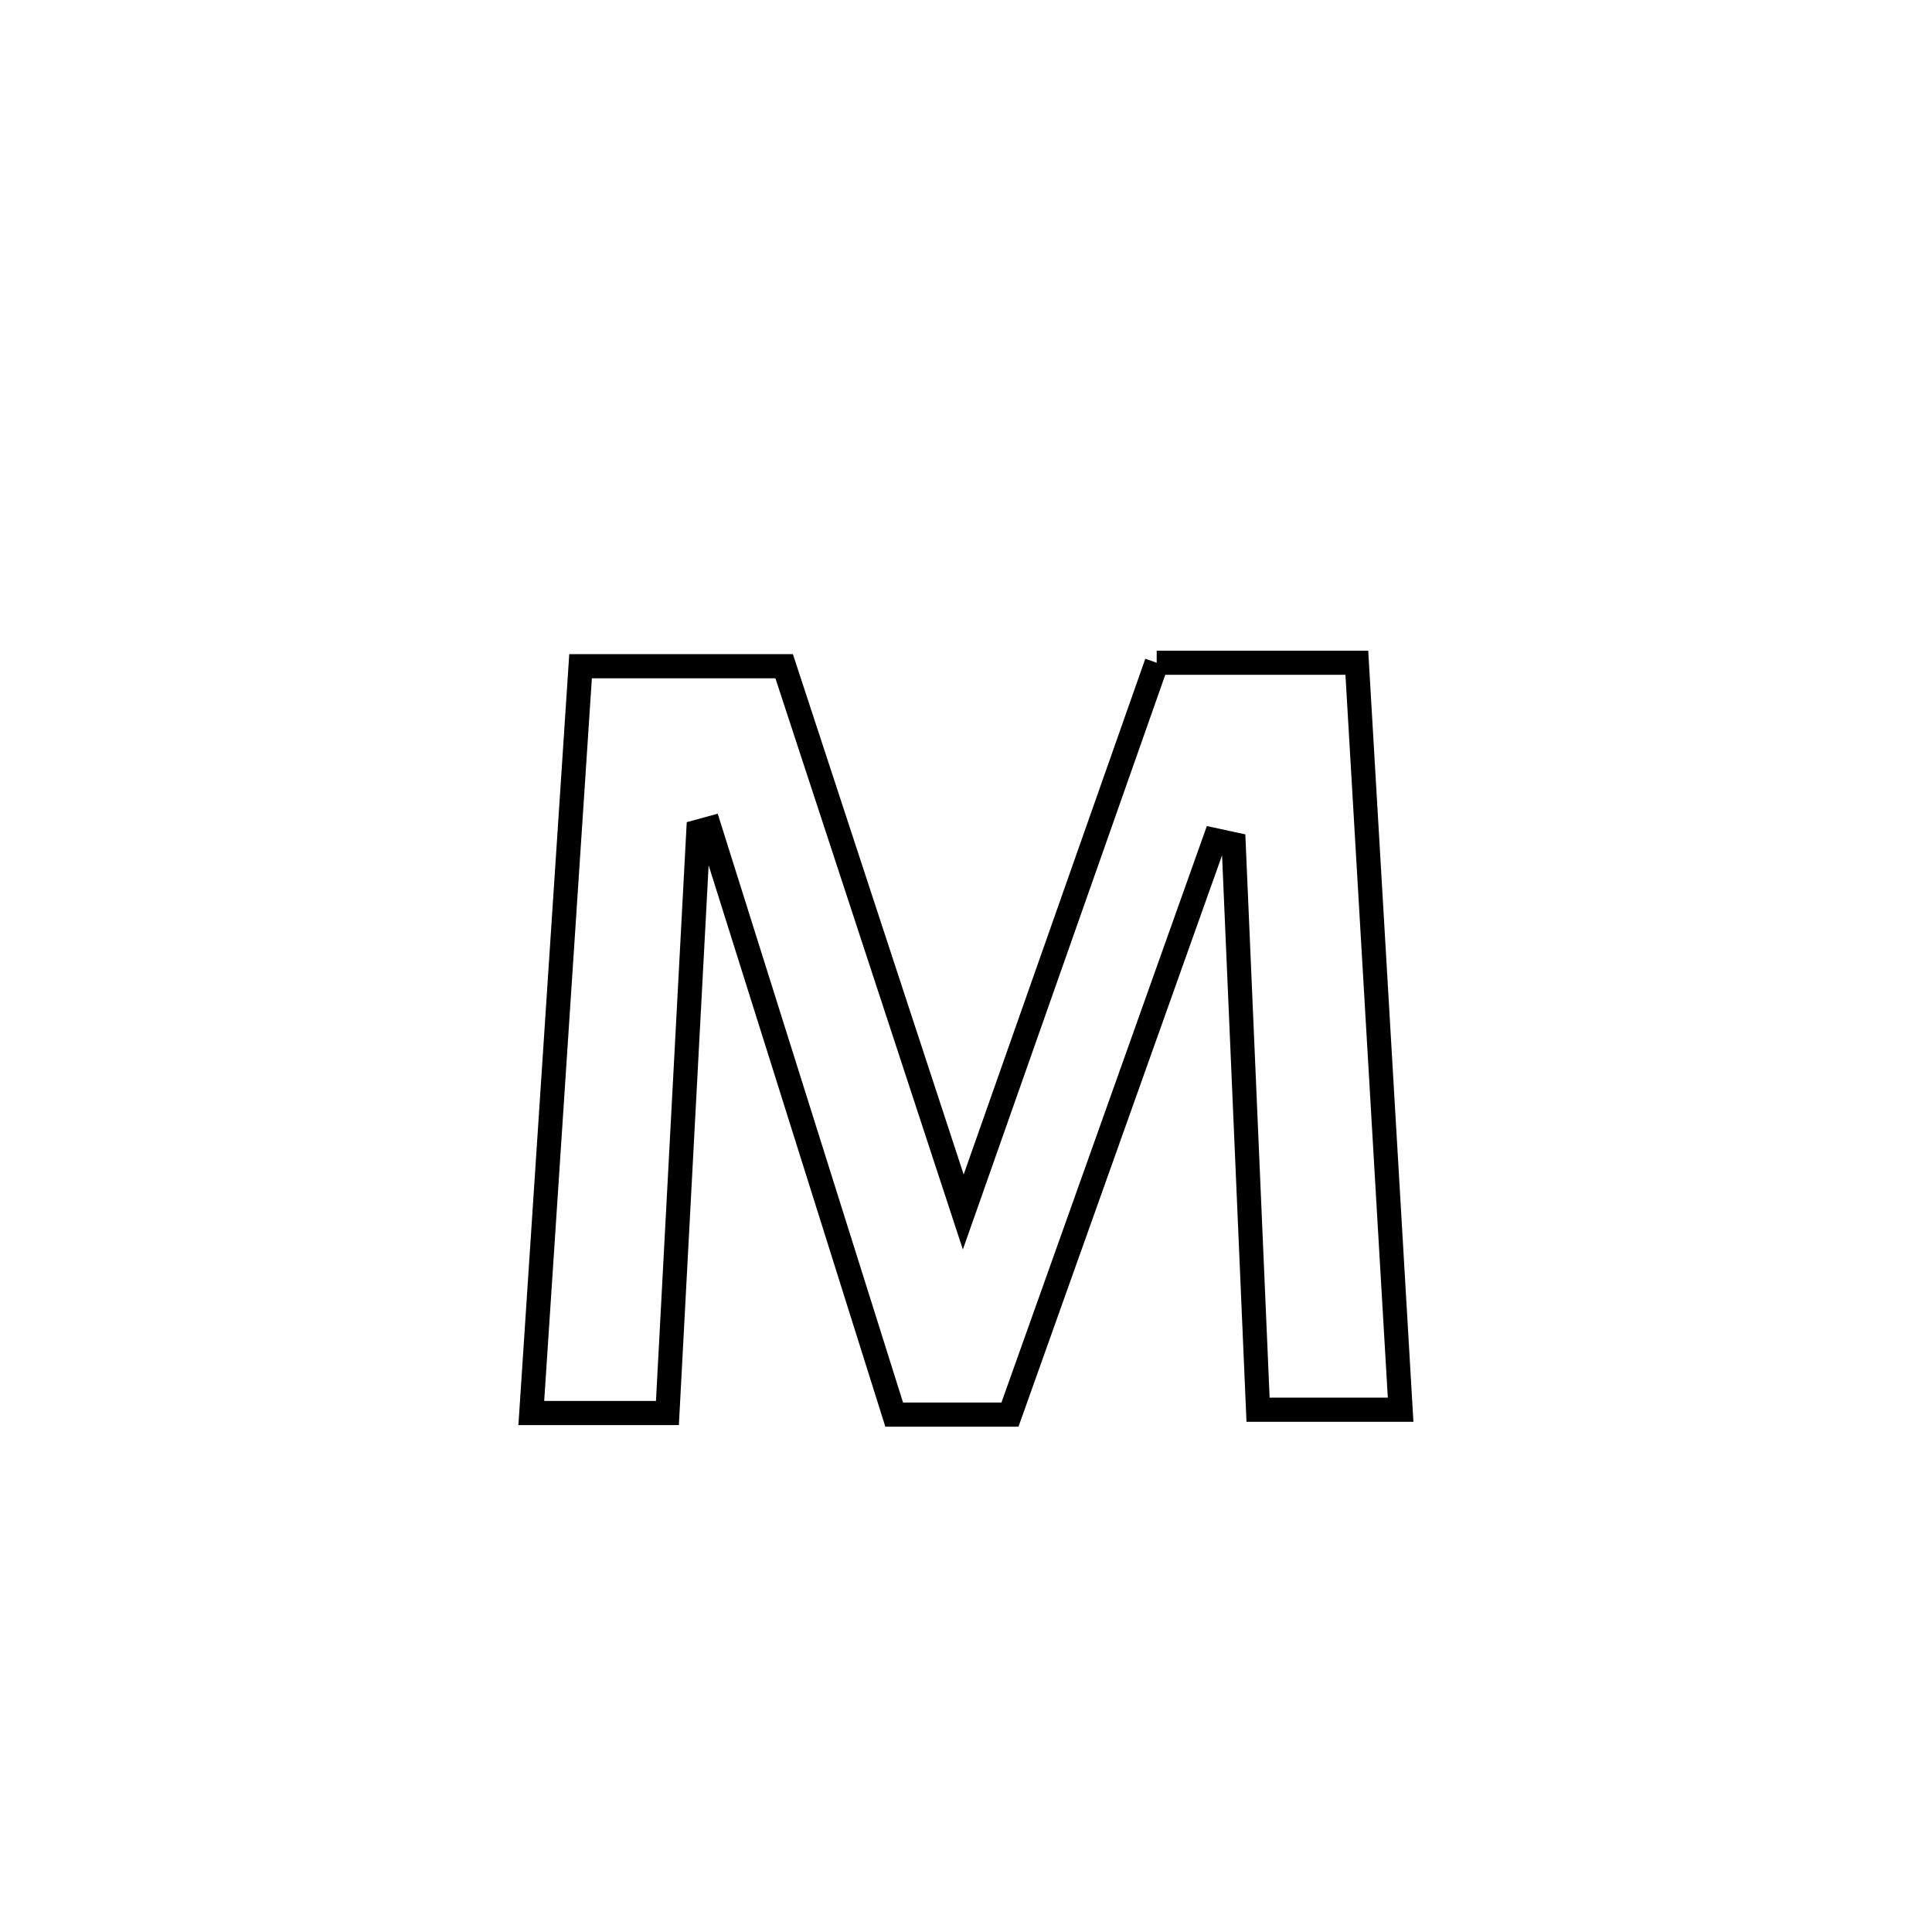 <svg xmlns="http://www.w3.org/2000/svg" viewBox="0.0 0.0 24.0 24.0" height="200px" width="200px"><path fill="none" stroke="black" stroke-width=".3" stroke-opacity="1.0"  filling="0" d="M14.369 8.233 L14.369 8.233 C15.198 8.233 16.026 8.233 16.855 8.233 L16.855 8.233 C16.945 9.78 17.036 11.326 17.127 12.872 C17.218 14.419 17.309 15.965 17.399 17.512 L17.399 17.512 C16.809 17.512 16.218 17.512 15.628 17.512 L15.628 17.512 C15.527 15.17 15.426 12.828 15.325 10.487 L15.325 10.487 C15.246 10.47 15.168 10.453 15.089 10.436 L15.089 10.436 C14.665 11.626 14.241 12.815 13.818 14.004 C13.394 15.194 12.97 16.383 12.546 17.573 L12.546 17.573 C12.067 17.573 11.587 17.573 11.108 17.573 L11.108 17.573 C10.726 16.359 10.344 15.145 9.962 13.932 C9.58 12.718 9.198 11.505 8.816 10.291 L8.816 10.291 C8.769 10.304 8.722 10.316 8.675 10.329 L8.675 10.329 C8.547 12.737 8.419 15.145 8.291 17.553 L8.291 17.553 C7.727 17.553 7.164 17.553 6.6 17.553 L6.6 17.553 C6.702 16.006 6.804 14.46 6.906 12.914 C7.008 11.368 7.11 9.822 7.212 8.276 L7.212 8.276 C8.055 8.276 8.898 8.276 9.741 8.276 L9.741 8.276 C10.482 10.536 11.224 12.796 11.966 15.056 L11.966 15.056 C12.767 12.781 13.568 10.507 14.369 8.233 L14.369 8.233"></path></svg>